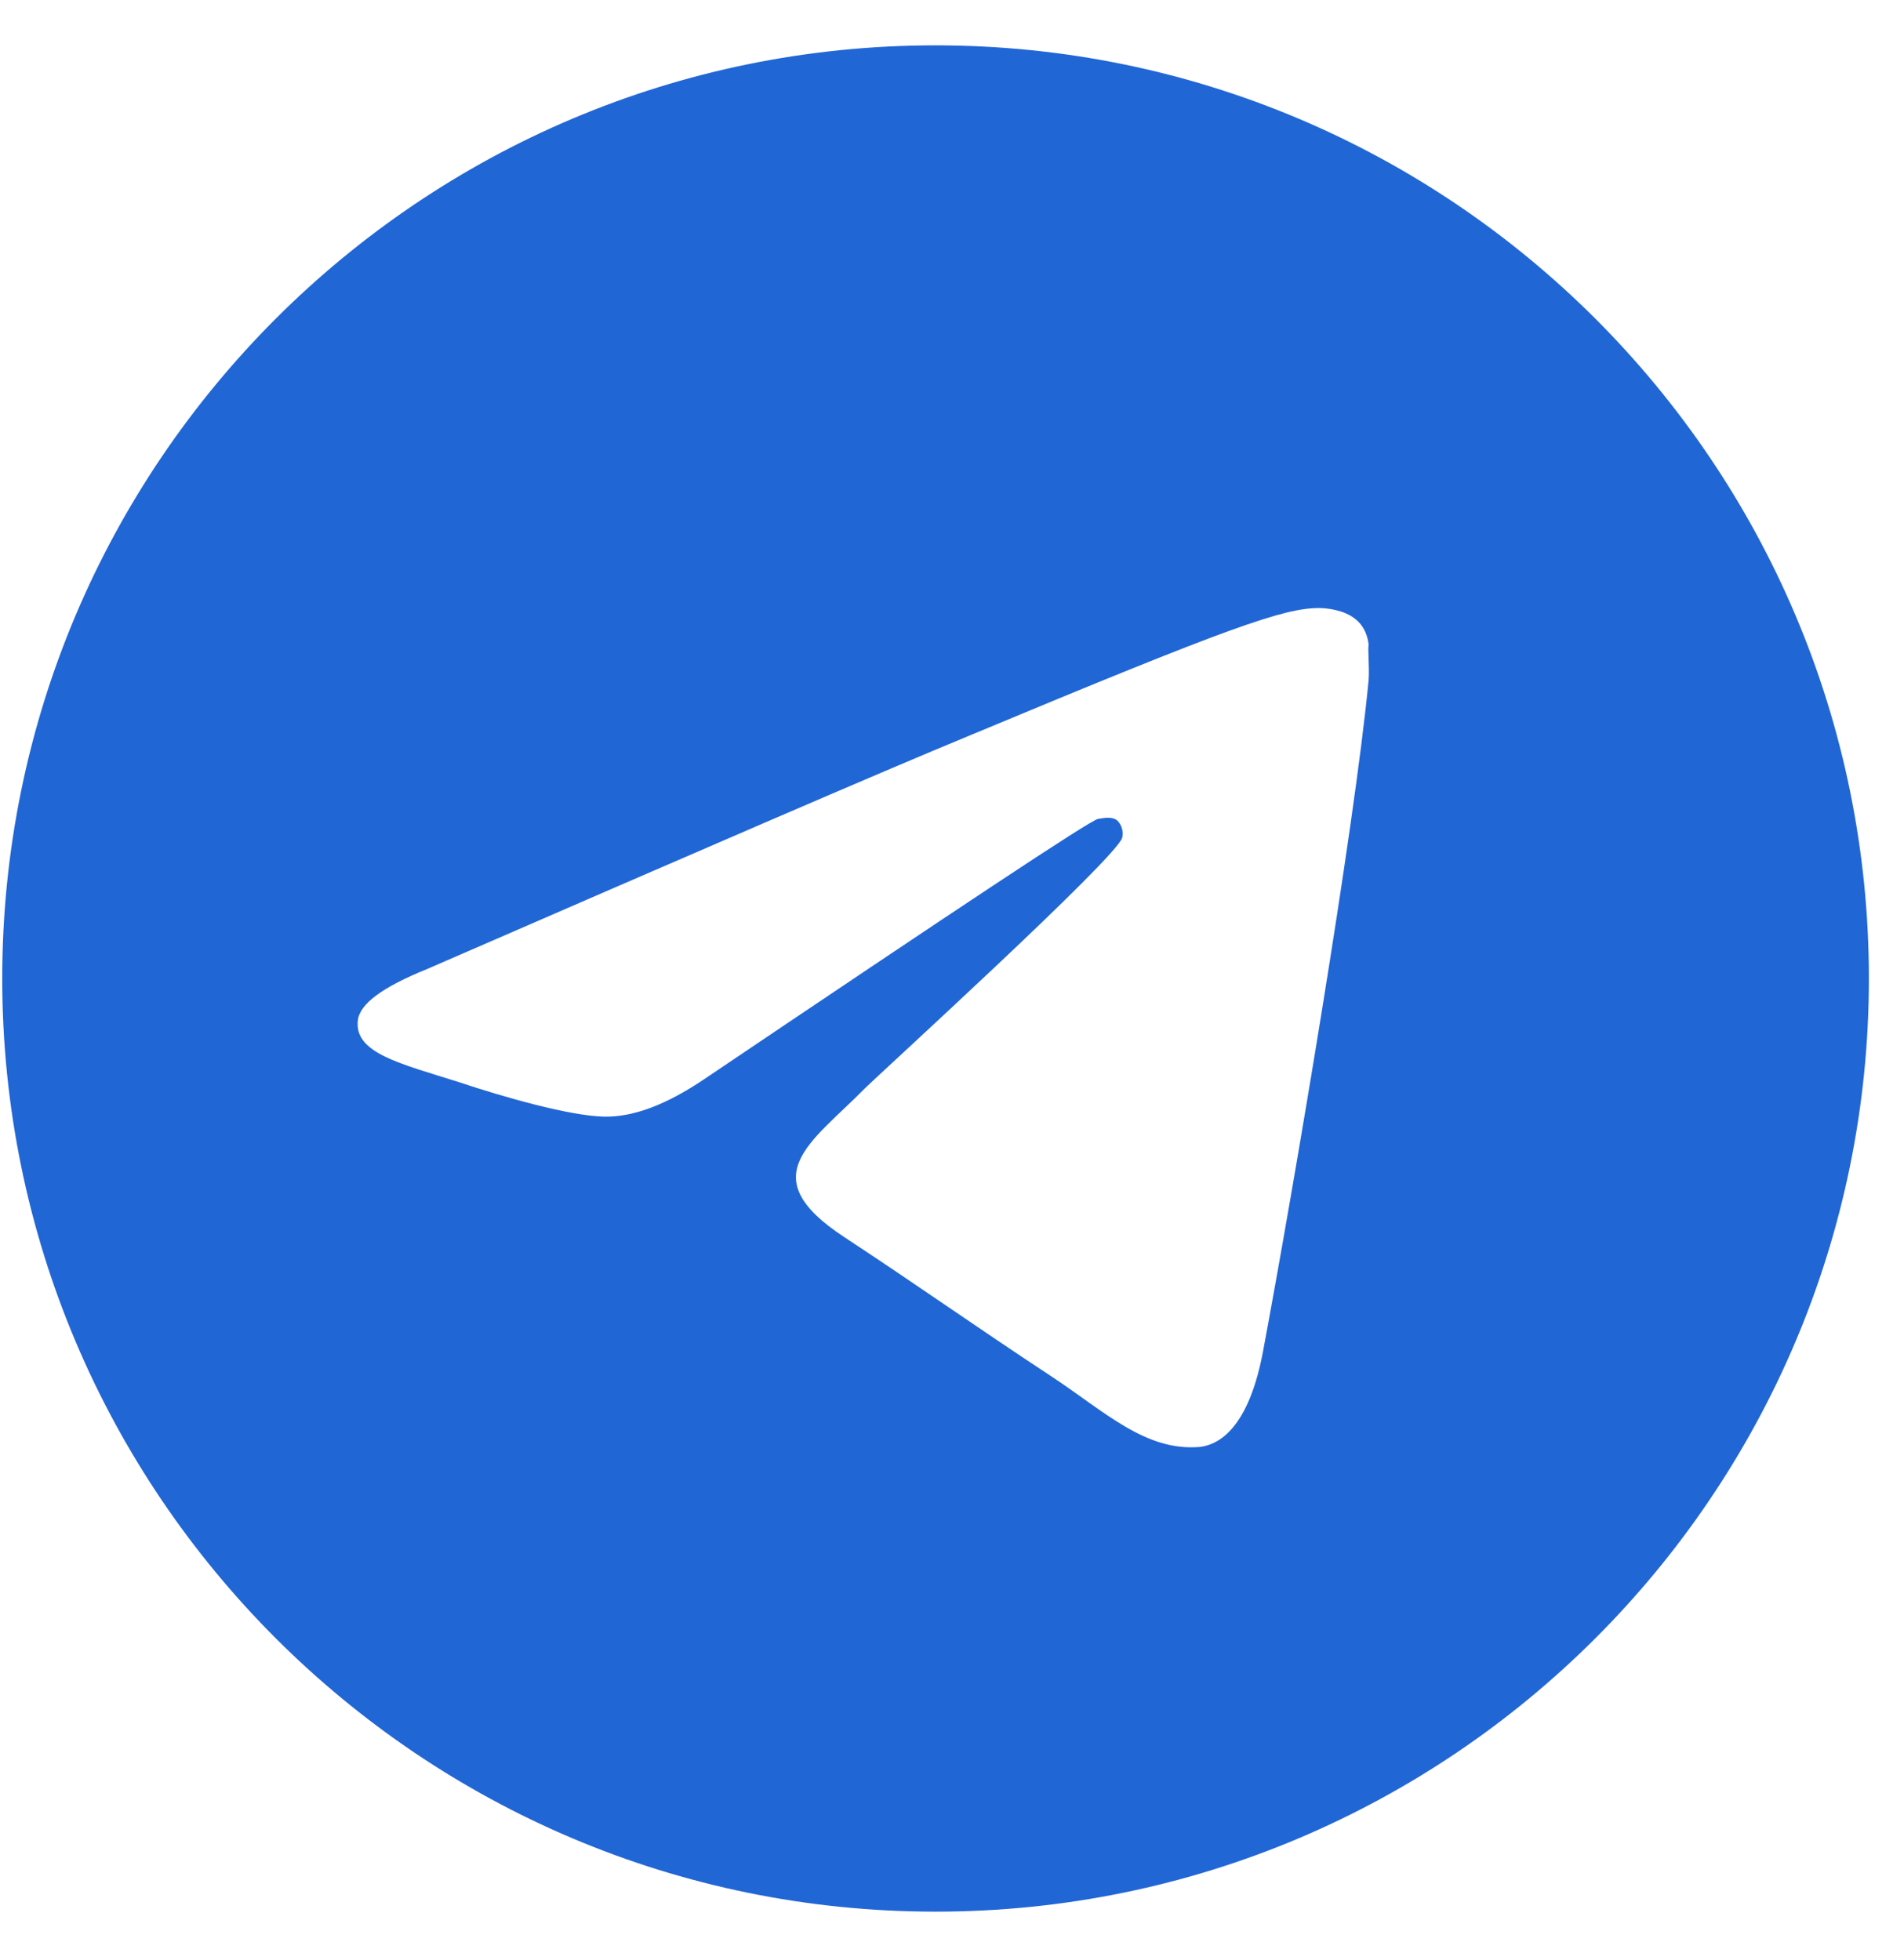 <svg width="34" height="35" viewBox="0 0 34 35" fill="none" xmlns="http://www.w3.org/2000/svg">
<path d="M16.706 0.81C7.506 0.81 0.04 8.276 0.04 17.476C0.04 26.676 7.506 34.143 16.706 34.143C25.907 34.143 33.373 26.676 33.373 17.476C33.373 8.276 25.907 0.81 16.706 0.81ZM24.44 12.143C24.19 14.776 23.107 21.176 22.556 24.126C22.323 25.376 21.857 25.793 21.423 25.843C20.456 25.926 19.723 25.209 18.79 24.593C17.323 23.626 16.49 23.026 15.073 22.093C13.423 21.009 14.49 20.41 15.44 19.443C15.69 19.193 19.956 15.309 20.04 14.96C20.051 14.906 20.05 14.851 20.035 14.799C20.021 14.747 19.994 14.699 19.956 14.659C19.857 14.576 19.723 14.61 19.607 14.626C19.456 14.659 17.123 16.209 12.573 19.276C11.906 19.726 11.306 19.959 10.773 19.943C10.173 19.926 9.04 19.61 8.19 19.326C7.14 18.993 6.323 18.809 6.39 18.226C6.423 17.926 6.84 17.626 7.623 17.309C12.49 15.193 15.723 13.793 17.34 13.126C21.973 11.193 22.923 10.86 23.556 10.86C23.69 10.86 24.006 10.893 24.206 11.059C24.373 11.193 24.423 11.376 24.44 11.509C24.423 11.61 24.456 11.909 24.44 12.143Z" fill="#2166D5"/>
</svg>
